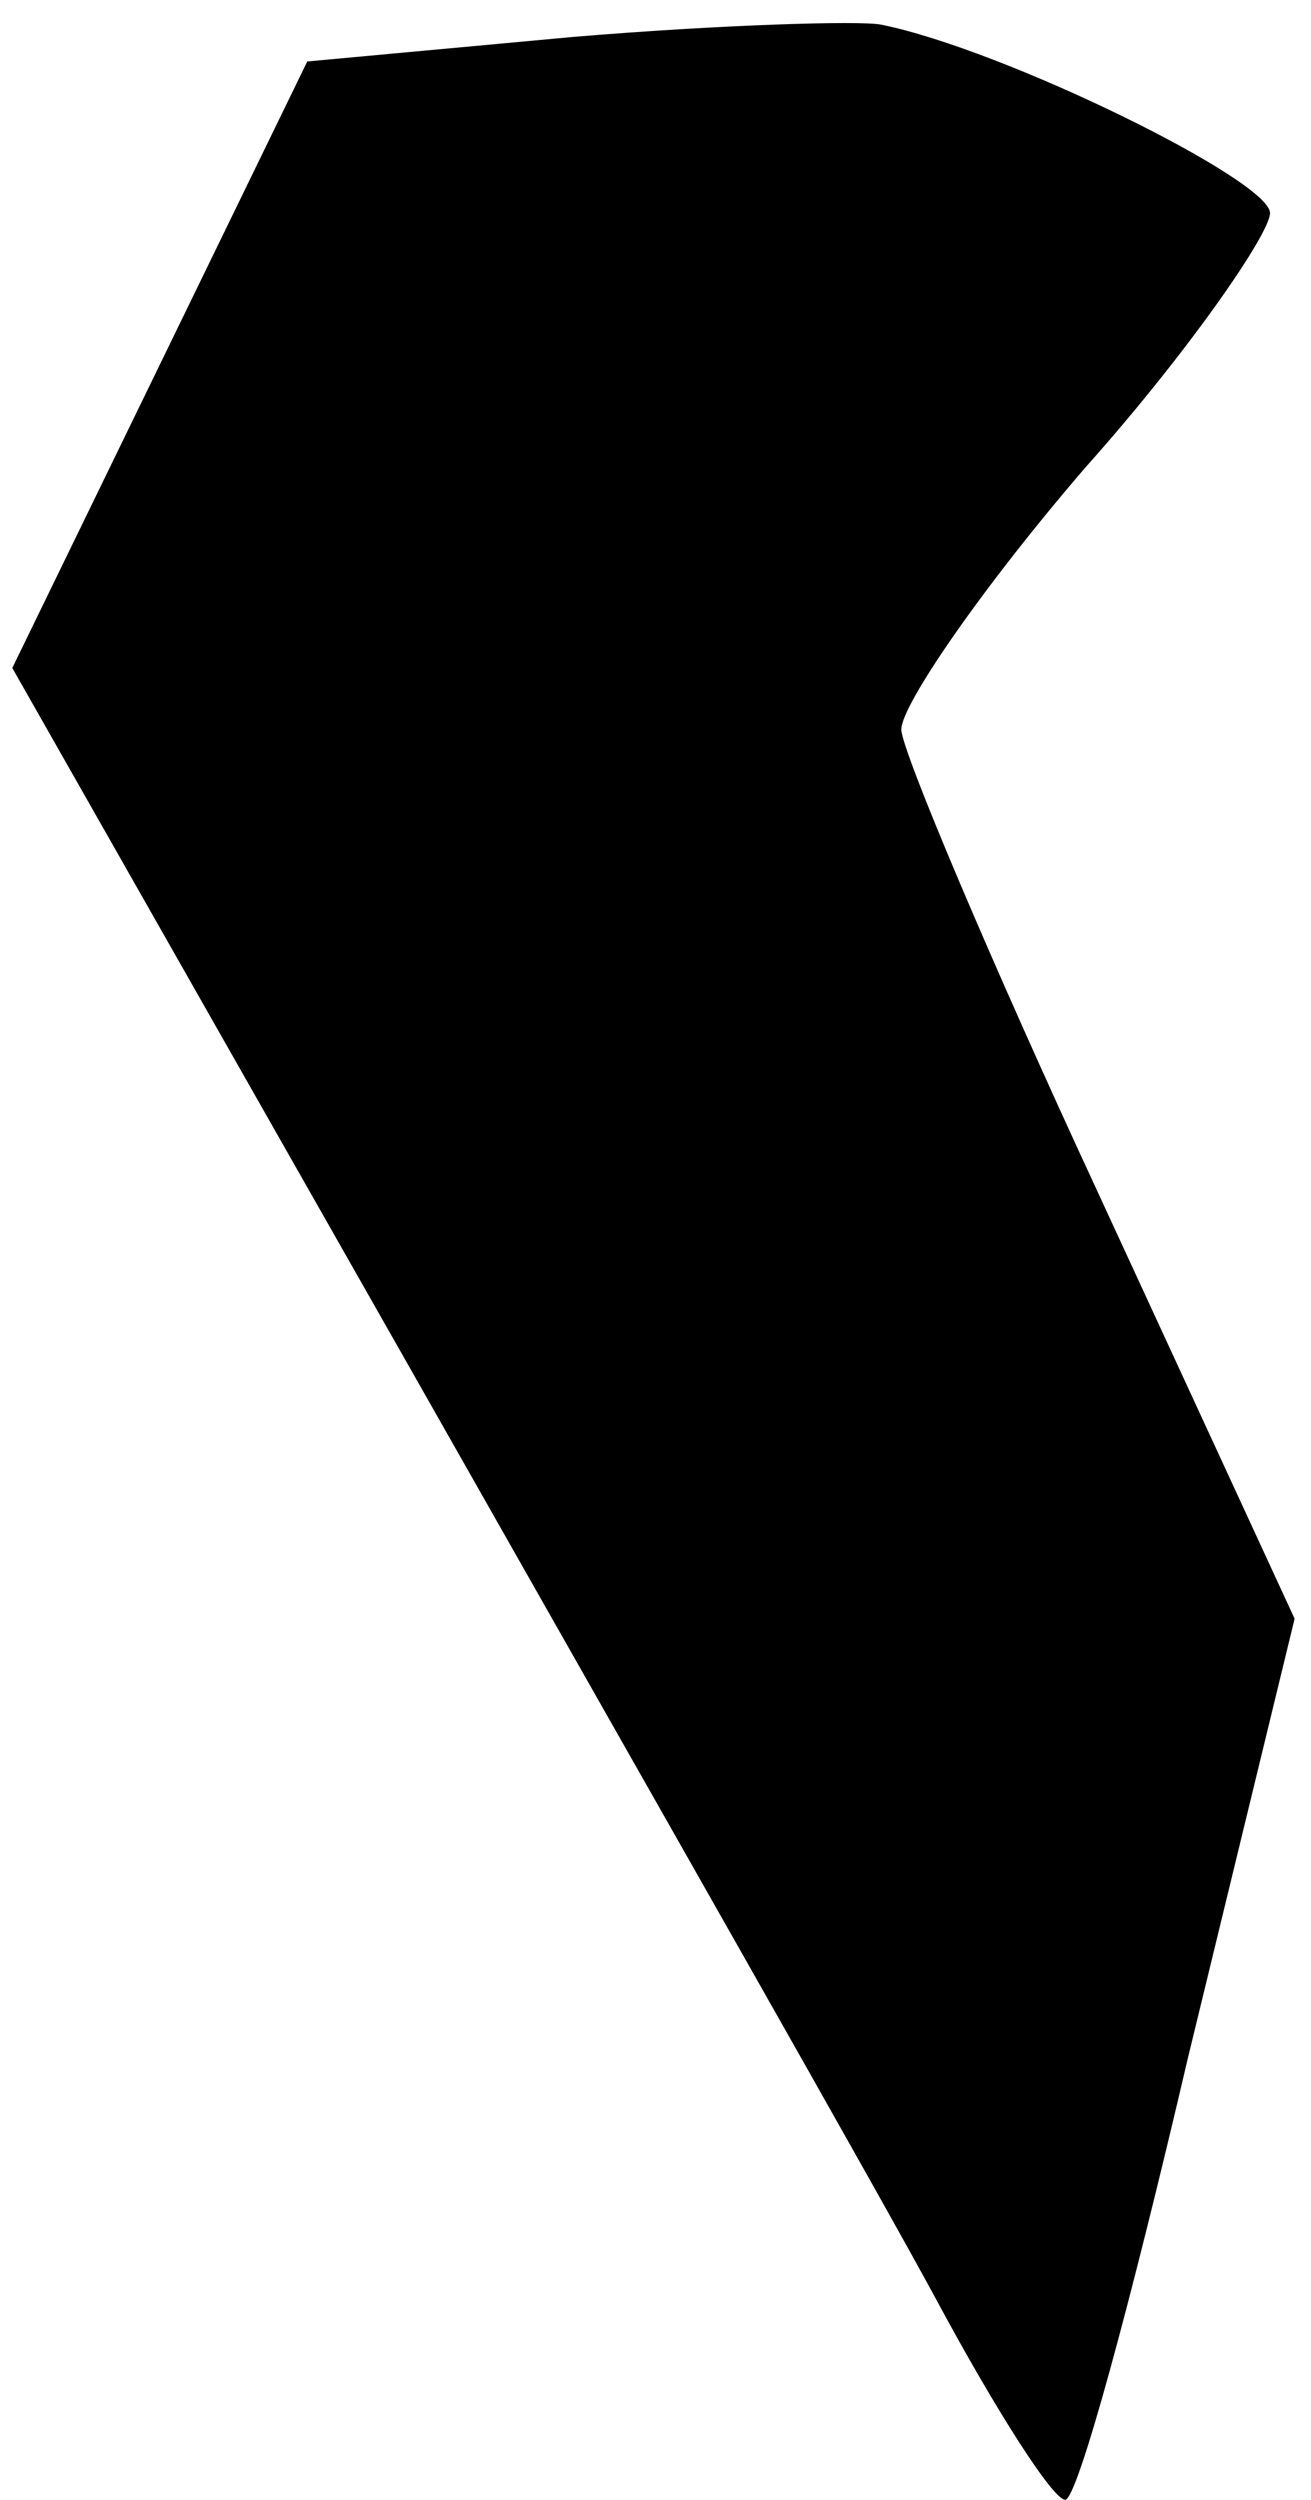 <?xml version="1.0" standalone="no"?>
<!DOCTYPE svg PUBLIC "-//W3C//DTD SVG 20010904//EN"
 "http://www.w3.org/TR/2001/REC-SVG-20010904/DTD/svg10.dtd">
<svg version="1.0" xmlns="http://www.w3.org/2000/svg"
 width="32pt" height="61pt" viewBox="0 0 32 61"
 preserveAspectRatio="xMidYMid meet">
<g transform="translate(0,61) scale(0.1,-0.1)"
fill="#000000" stroke="none">
<path fill="#000000" stroke="none" d="M140 601 l-65 -6 -36 -74 -36 -74 100
-176 c55 -97 112 -197 126 -223 14 -26 28 -48 31 -48 3 0 16 48 30 108 l26
107 -48 104 c-26 56 -48 108 -48 113 0 6 20 35 45 64 25 28 45 57 45 62 0 8
-65 40 -95 46 -5 1 -39 0 -75 -3z"/>
</g>
</svg>
